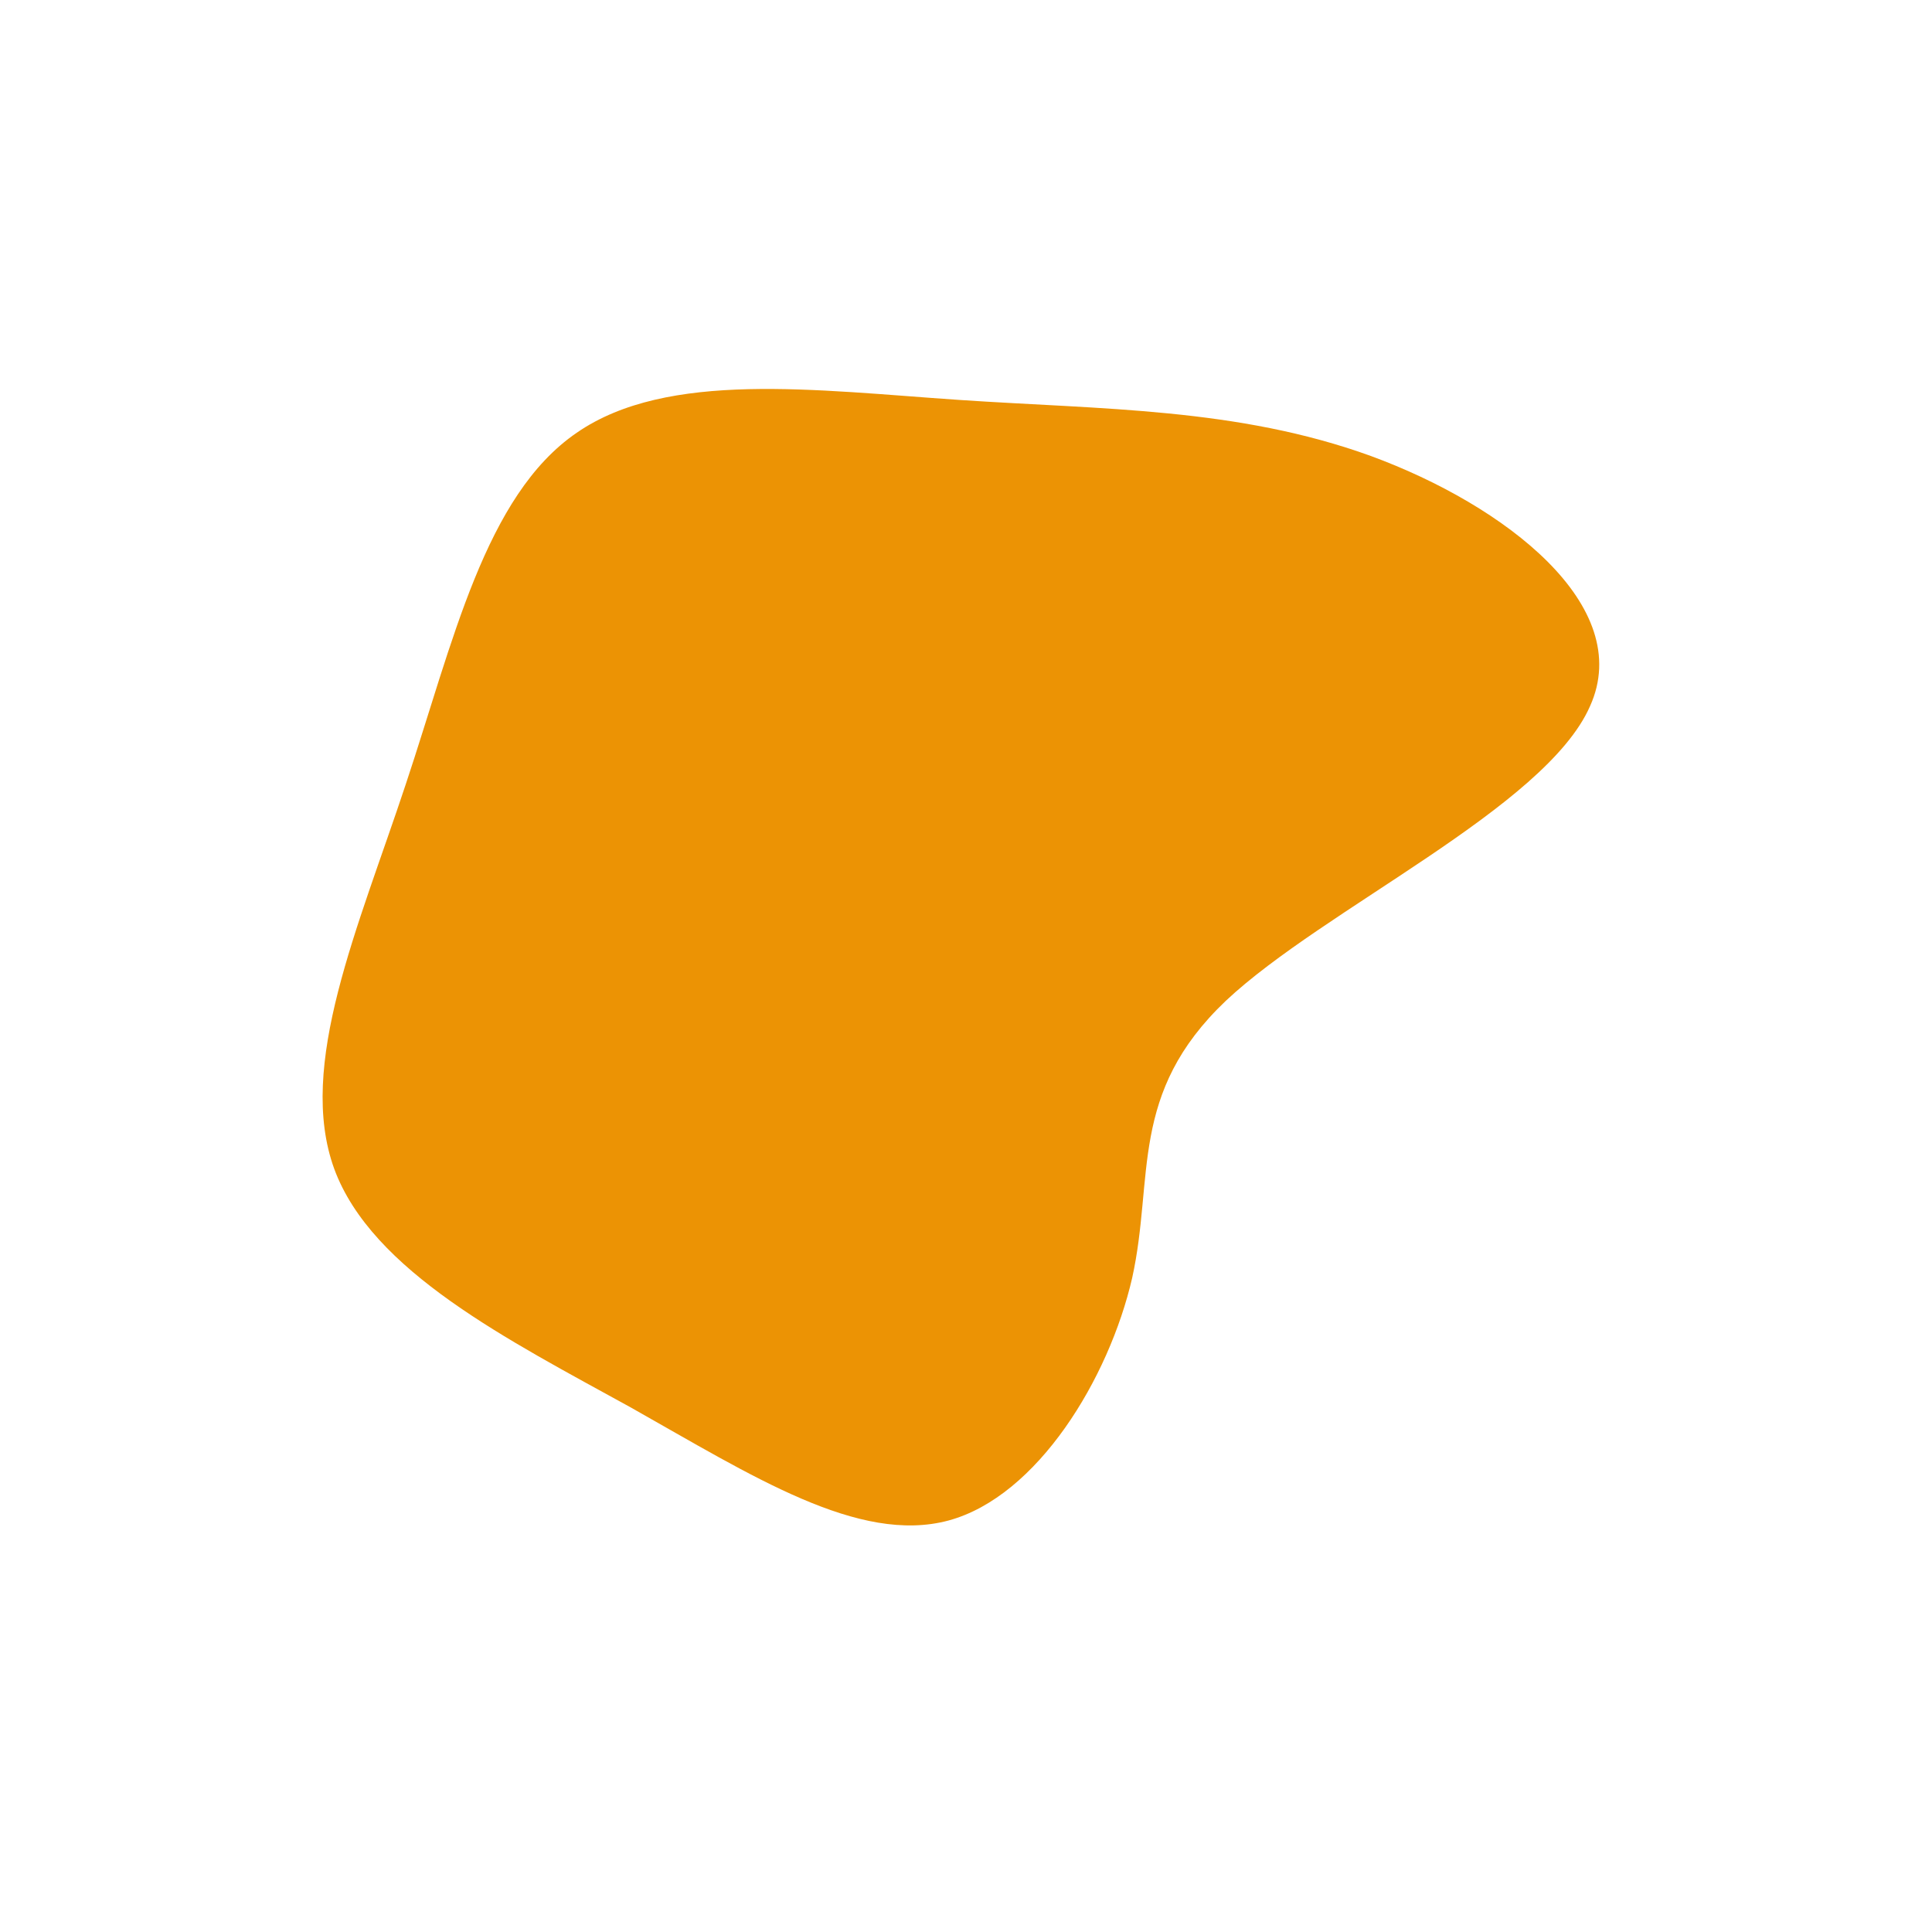 <?xml version="1.0" standalone="no"?>
<svg viewBox="0 0 200 200" xmlns="http://www.w3.org/2000/svg">
  <path fill="#EC9304" d="M41.9,-52.8C55.8,-47.7,69.3,-37.3,64.6,-26.9C60,-16.4,37,-5.9,26.9,3.6C16.8,13.2,19.5,21.9,17.2,32.3C14.8,42.7,7.4,54.9,-1.8,57.4C-11.1,59.9,-22.1,52.8,-34.7,45.7C-47.4,38.7,-61.5,31.6,-65.4,21C-69.3,10.3,-62.9,-4,-58,-18.8C-53.1,-33.5,-49.8,-48.7,-40.3,-55.2C-30.9,-61.7,-15.5,-59.6,-0.7,-58.6C14.1,-57.6,28.1,-57.8,41.9,-52.8Z" transform="translate(100 100)" />
</svg>
